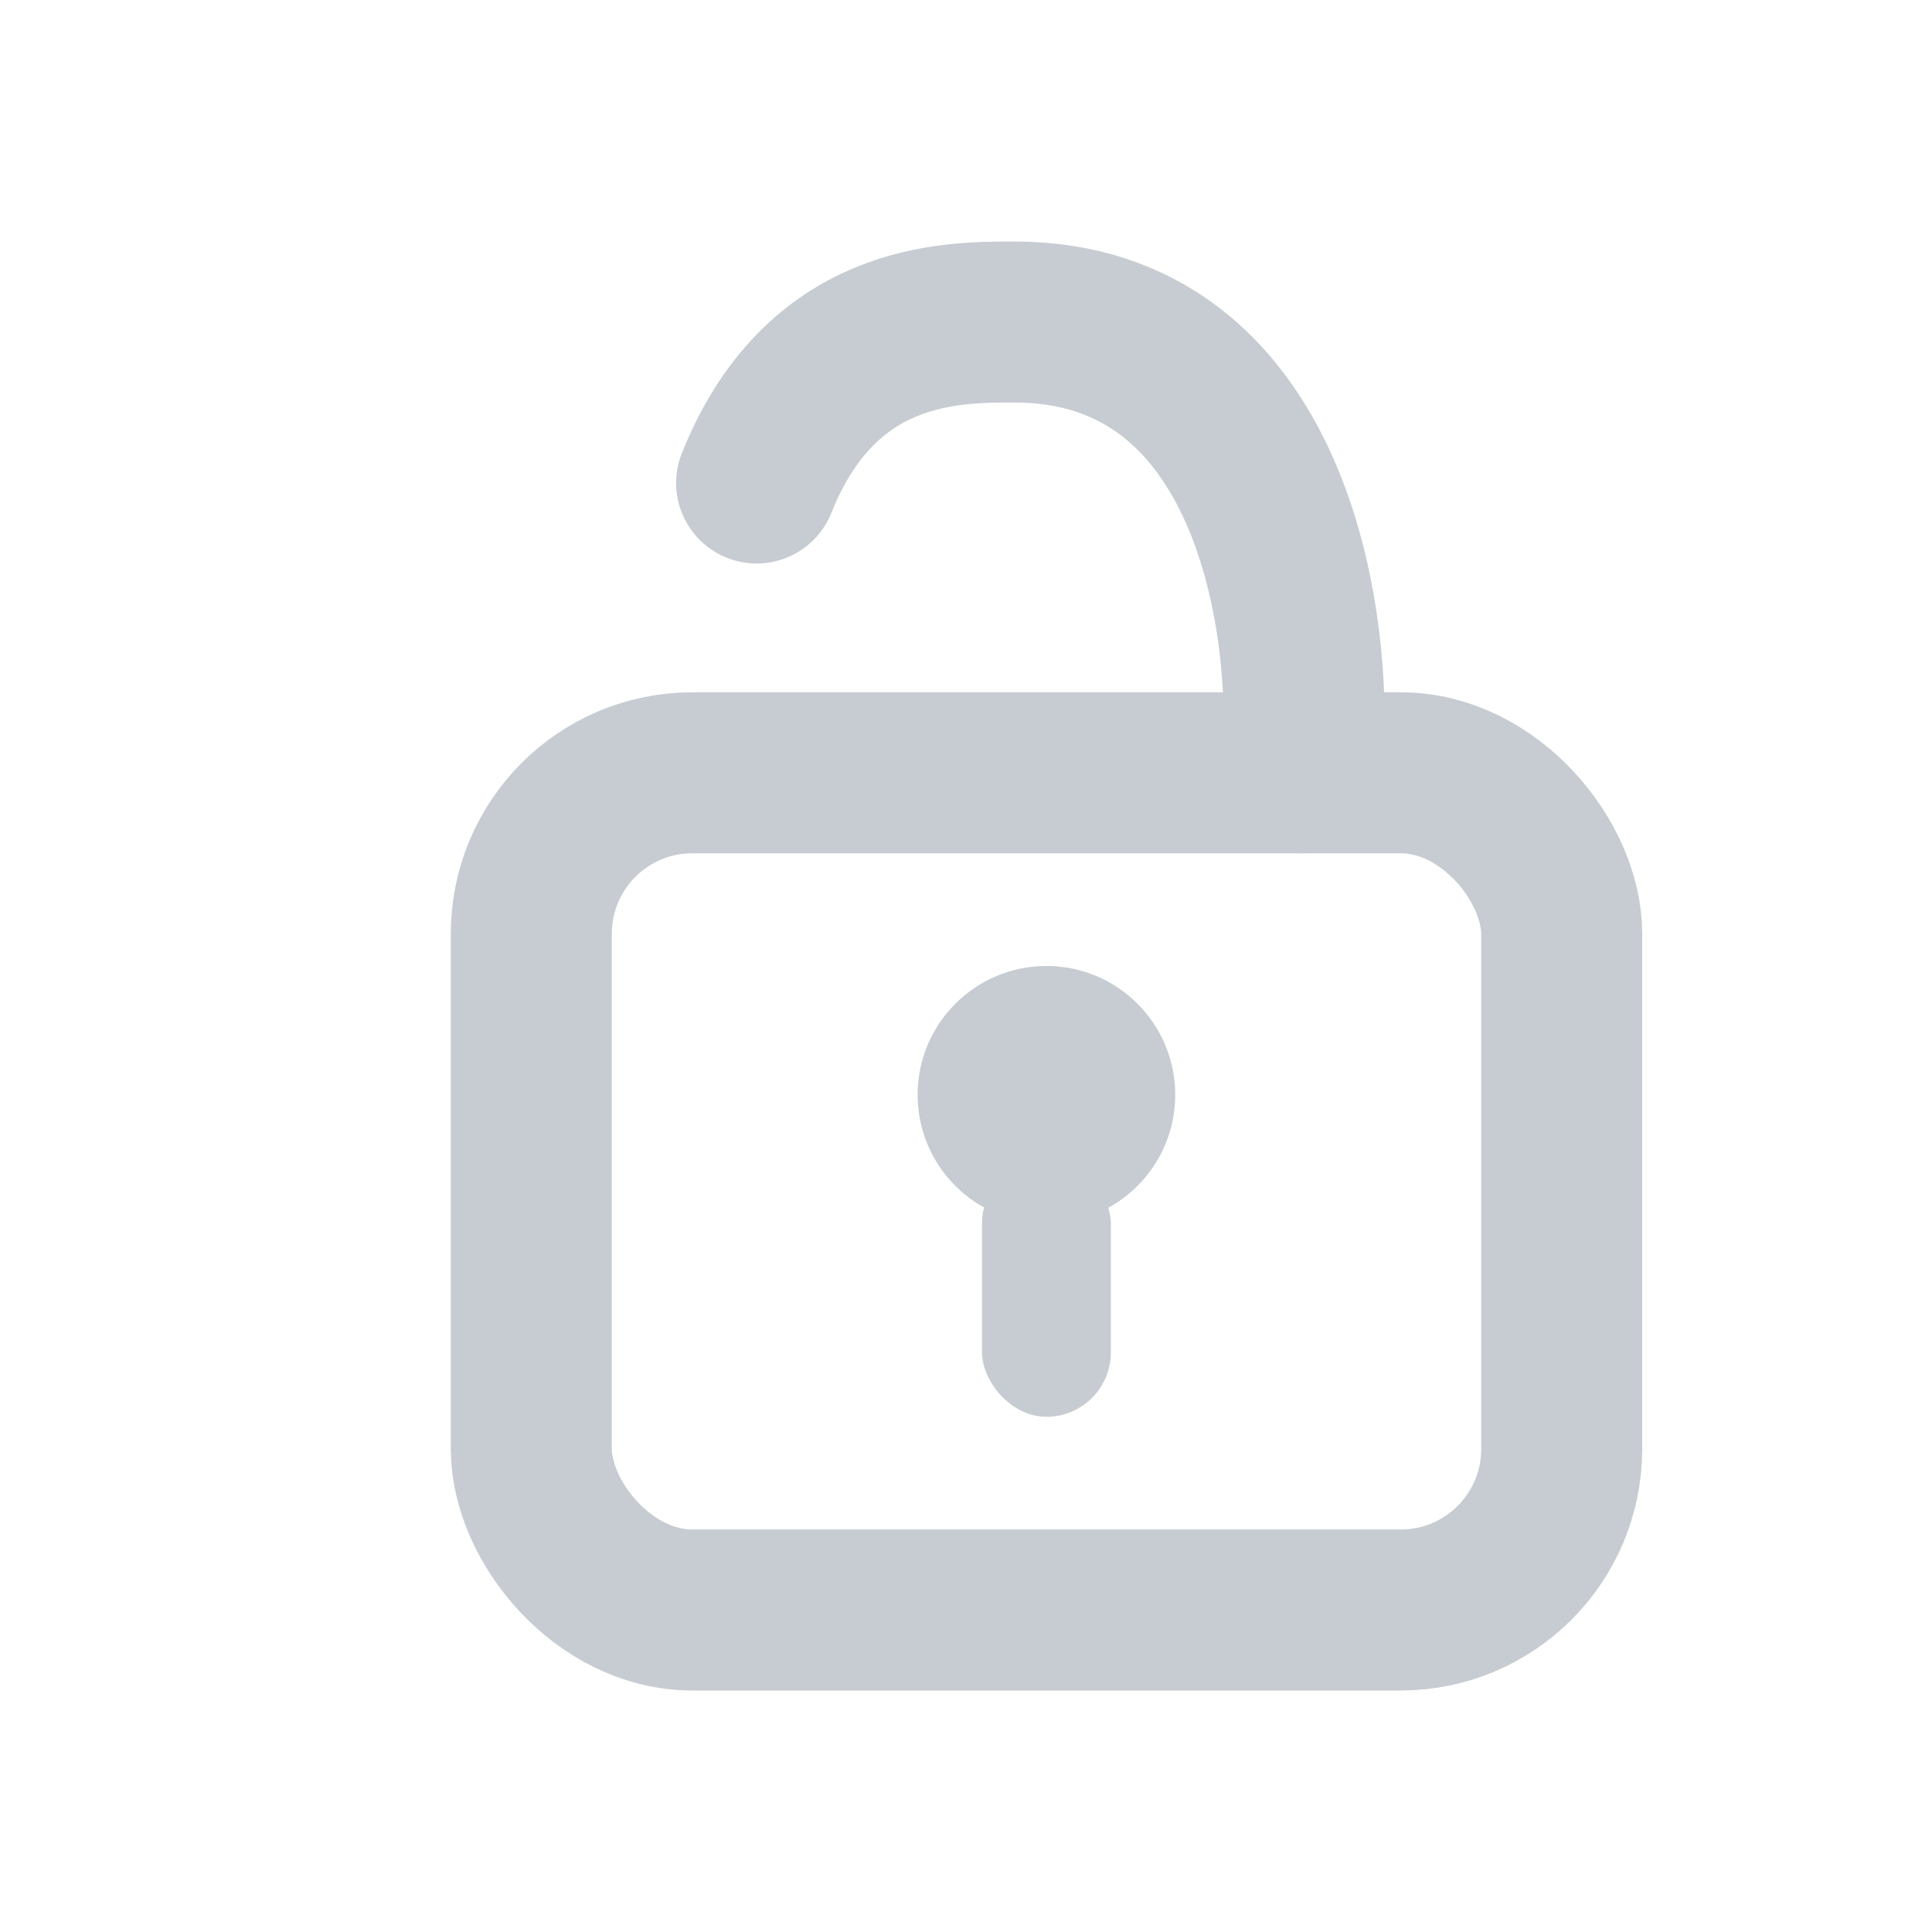 <svg width="24" height="24" viewBox="0 0 24 24" fill="none" xmlns="http://www.w3.org/2000/svg">
<rect x="6.6" y="9.6" width="12.8" height="10.4" rx="2" stroke="#c6ccd2" stroke-width="2"/>
<circle cx="12.999" cy="13.6" r="1.6" fill="#c6ccd2"/>
<rect x="12.199" y="14.4" width="1.6" height="3.2" rx="0.8" fill="#c6ccd2"/>
<path d="M16.174 9.6C16.342 7.733 15.799 4 12.599 4C11.799 4 10.199 4 9.399 6" stroke="#c6ccd2" stroke-width="2" stroke-linecap="round"/>
</svg>
